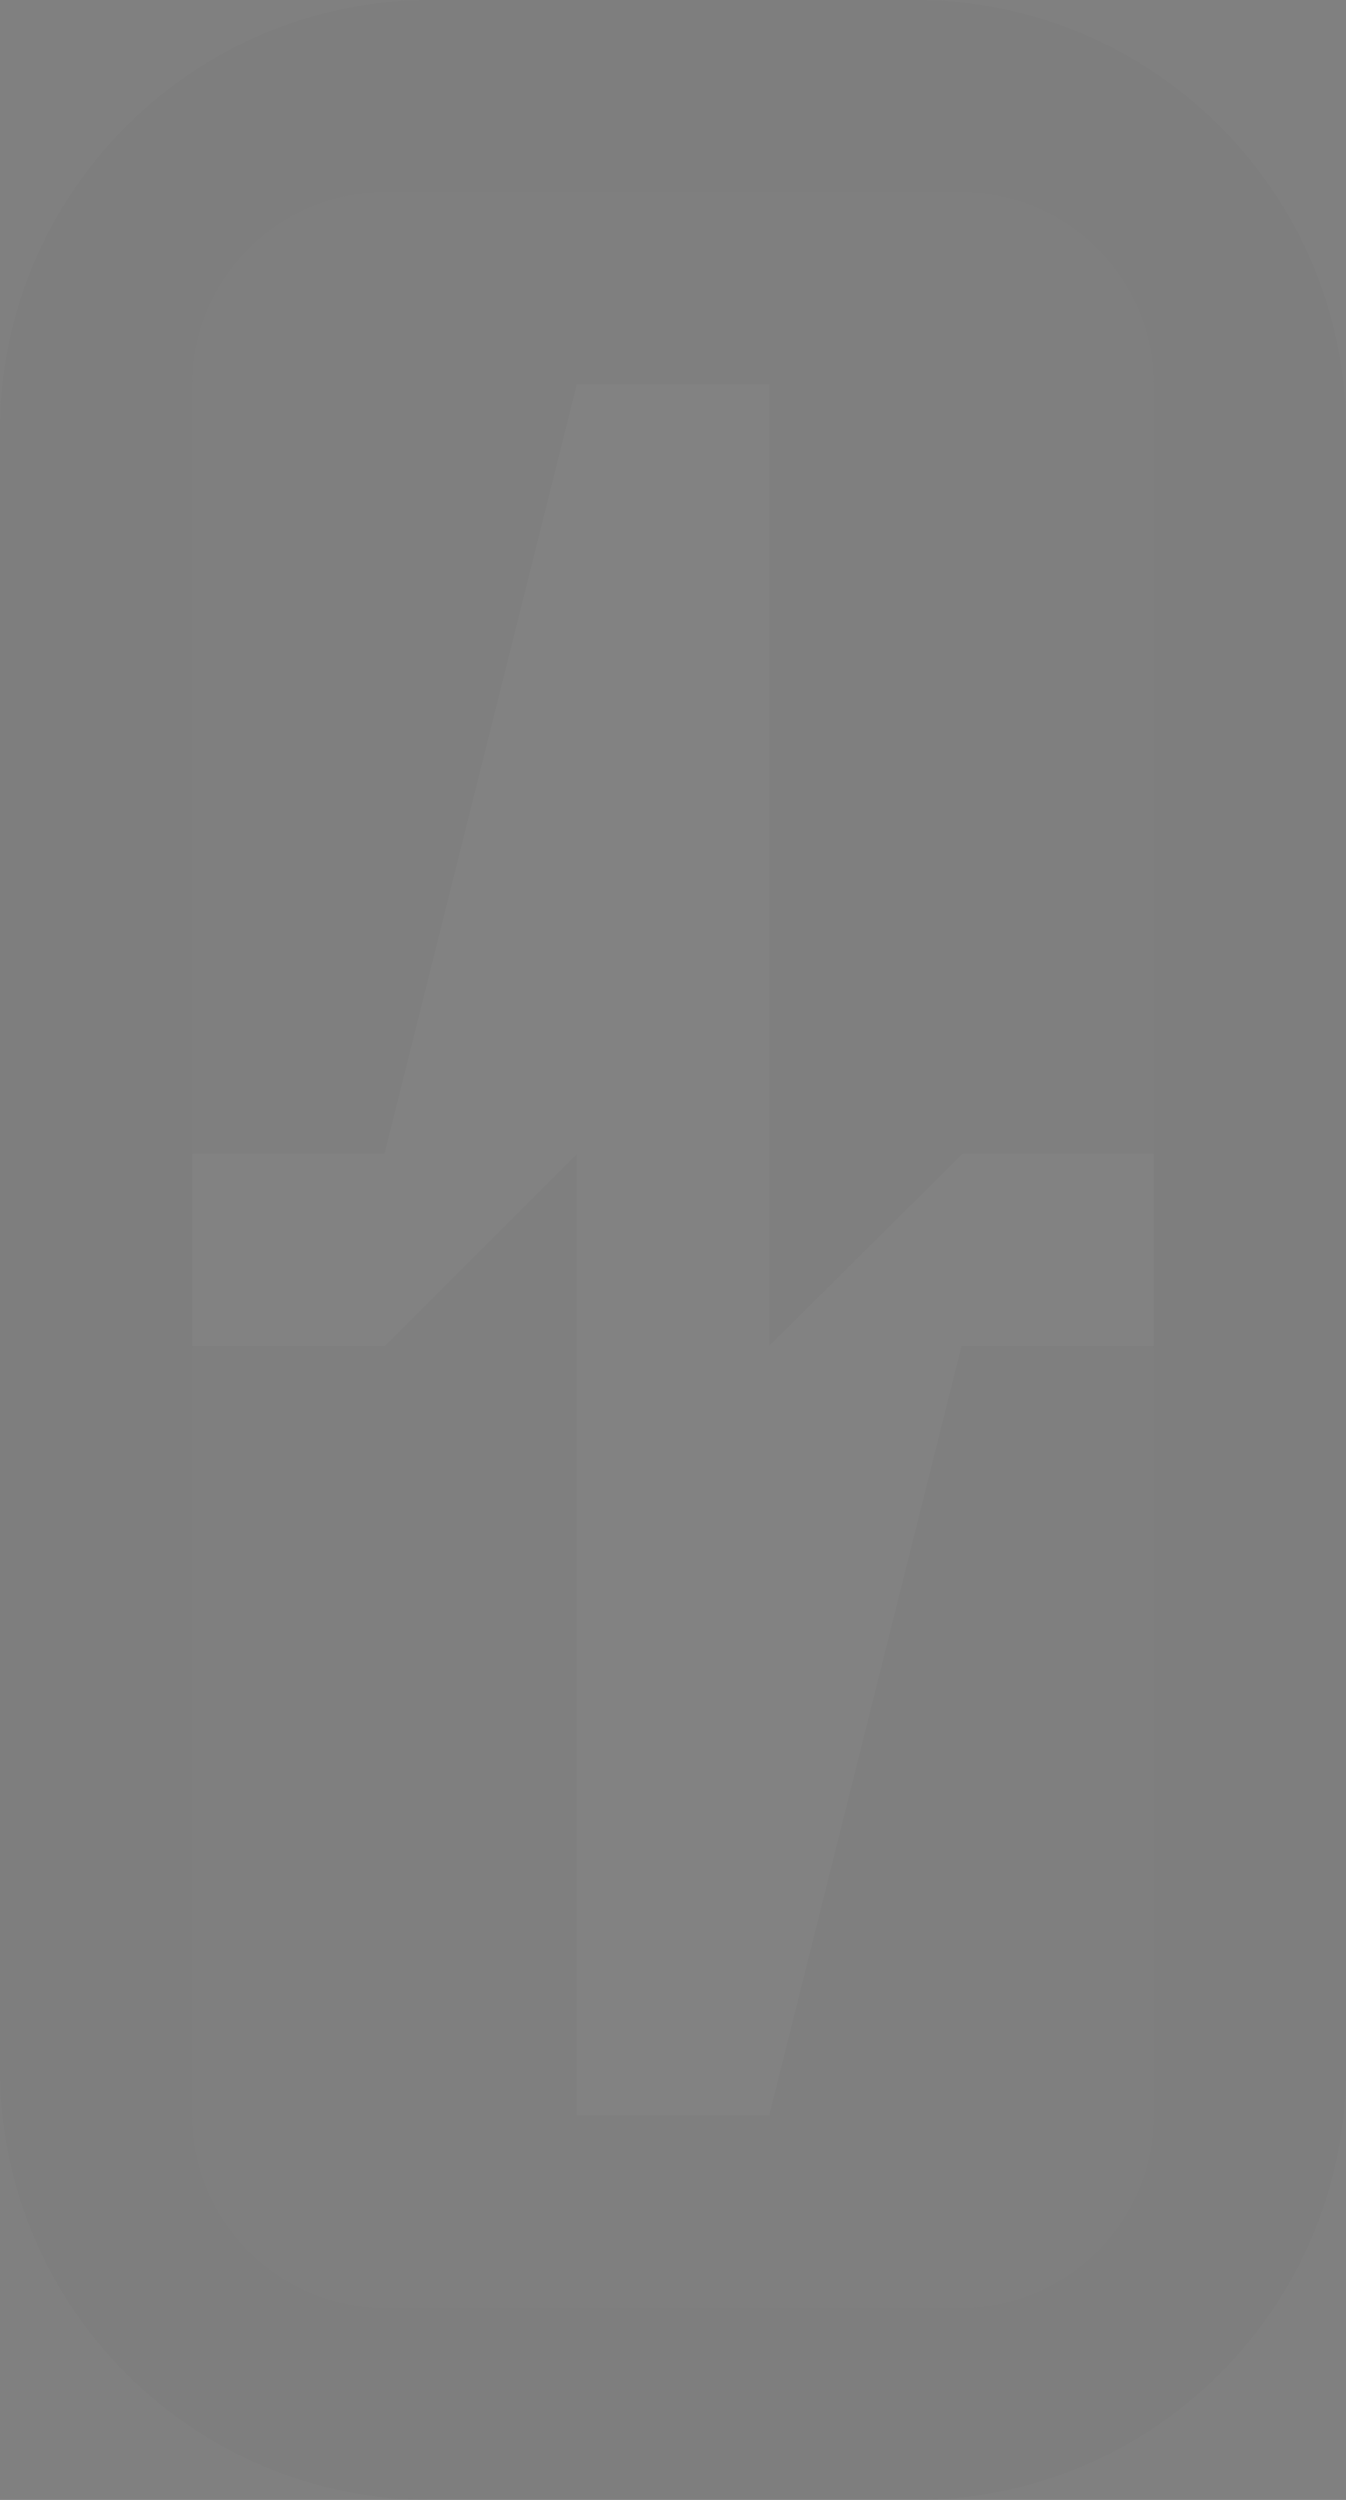 <?xml version="1.0" encoding="UTF-8" standalone="no"?>
<!DOCTYPE svg PUBLIC "-//W3C//DTD SVG 1.1//EN" "http://www.w3.org/Graphics/SVG/1.1/DTD/svg11.dtd">
<svg width="100%" height="100%" viewBox="0 0 7 13" version="1.1" xmlns="http://www.w3.org/2000/svg" xmlns:xlink="http://www.w3.org/1999/xlink" xml:space="preserve" xmlns:serif="http://www.serif.com/" style="fill-rule:evenodd;clip-rule:evenodd;stroke-linejoin:round;stroke-miterlimit:2;">
    <rect x="0" y="0" width="7" height="13" fill="#808080" stroke="none"/>
    <g transform="matrix(1,0,0,1,-64,-137)">
        <g transform="matrix(1,0,0,1,36,54)">
            <g id="Modulator_nor_dis_21px" transform="matrix(1,0,0,1,-8,26)">
                <g opacity="0.5">
                    <g transform="matrix(1,0,0,0.286,25,56.571)">
                        <path d="M17,8.5C17,6.568 16.552,5 16,5L13,5C12.448,5 12,6.568 12,8.5L12,26L17,26L17,8.5Z" style="fill-opacity:0.01;"/>
                    </g>
                    <g transform="matrix(1,0,0,0.238,25,62.809)">
                        <path d="M17,5L12,5L12,21.8C12,24.118 12.448,26 13,26L16,26C16.552,26 17,24.118 17,21.8L17,5Z" style="fill-opacity:0.01;"/>
                    </g>
                    <g transform="matrix(1,0,0,1,-36,-80)">
                        <path d="M79,139.24C79,138.004 77.996,137 76.76,137L74.24,137C73.004,137 72,138.004 72,139.24L72,147.76C72,148.996 73.004,150 74.24,150L76.76,150C77.996,150 79,148.996 79,147.76L79,139.24ZM73,148C73,148.552 73.448,149 74,149L77,149C77.552,149 78,148.552 78,148L78,139C78,138.448 77.552,138 77,138L74,138C73.448,138 73,138.448 73,139L73,148Z" style="fill:rgb(54,54,54);fill-opacity:0.05;"/>
                    </g>
                    <g transform="matrix(1,0,0,1,33,-31)">
                        <path d="M9,94L8.006,94L7,95L7,90L6,90L5,94L4,94L4,95L5,95L6,94L6,99L7,99L8,95L9,95L9,94Z" style="fill:white;fill-opacity:0.05;"/>
                    </g>
                </g>
            </g>
        </g>
    </g>
</svg>
